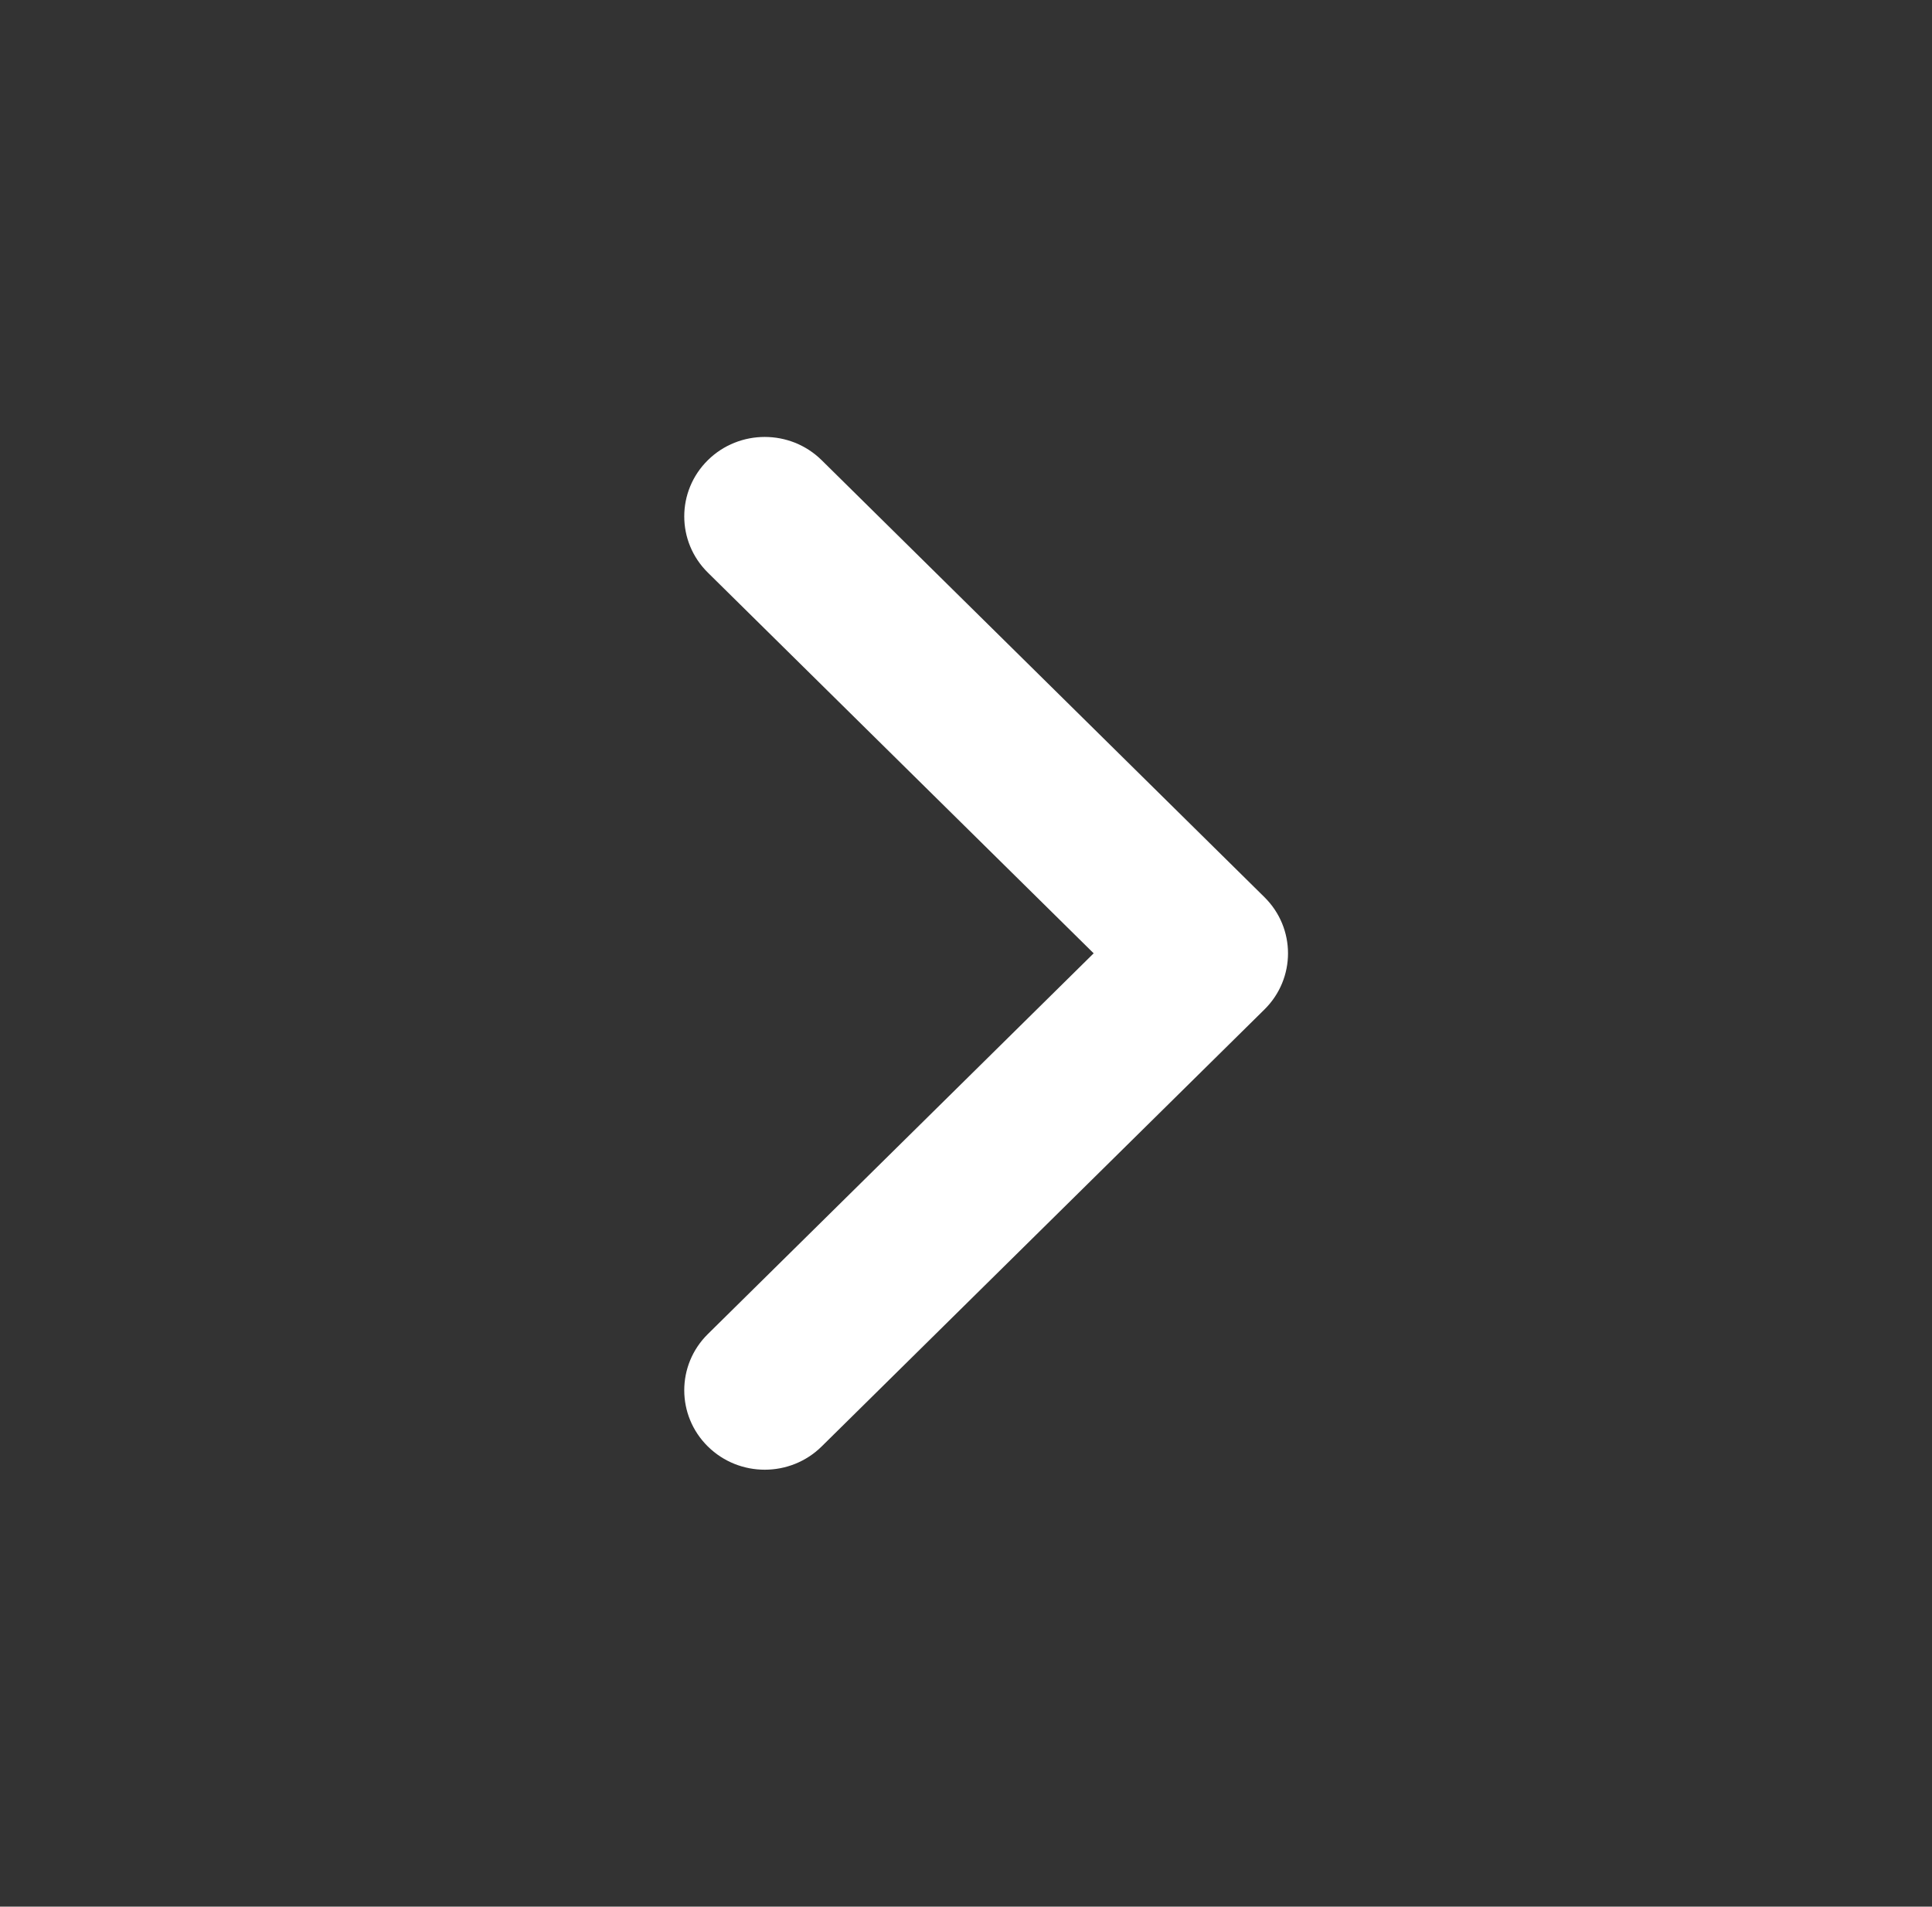<svg width="77" height="76" viewBox="0 0 77 76" fill="none" xmlns="http://www.w3.org/2000/svg">
<rect x="0" y="0" width="77" height="76" fill="#333333" stroke="none"/>
<path fill-rule="evenodd" clip-rule="evenodd" d="M28.21 18.344C29.463 17.108 31.495 17.108 32.748 18.344L50.394 35.761C51.647 36.998 51.647 39.003 50.394 40.239L32.748 57.656C31.495 58.893 29.463 58.893 28.21 57.656C26.958 56.419 26.958 54.414 28.21 53.178L43.588 38L28.21 22.823C26.958 21.586 26.958 19.581 28.21 18.344Z" fill="white"/>
</svg>
